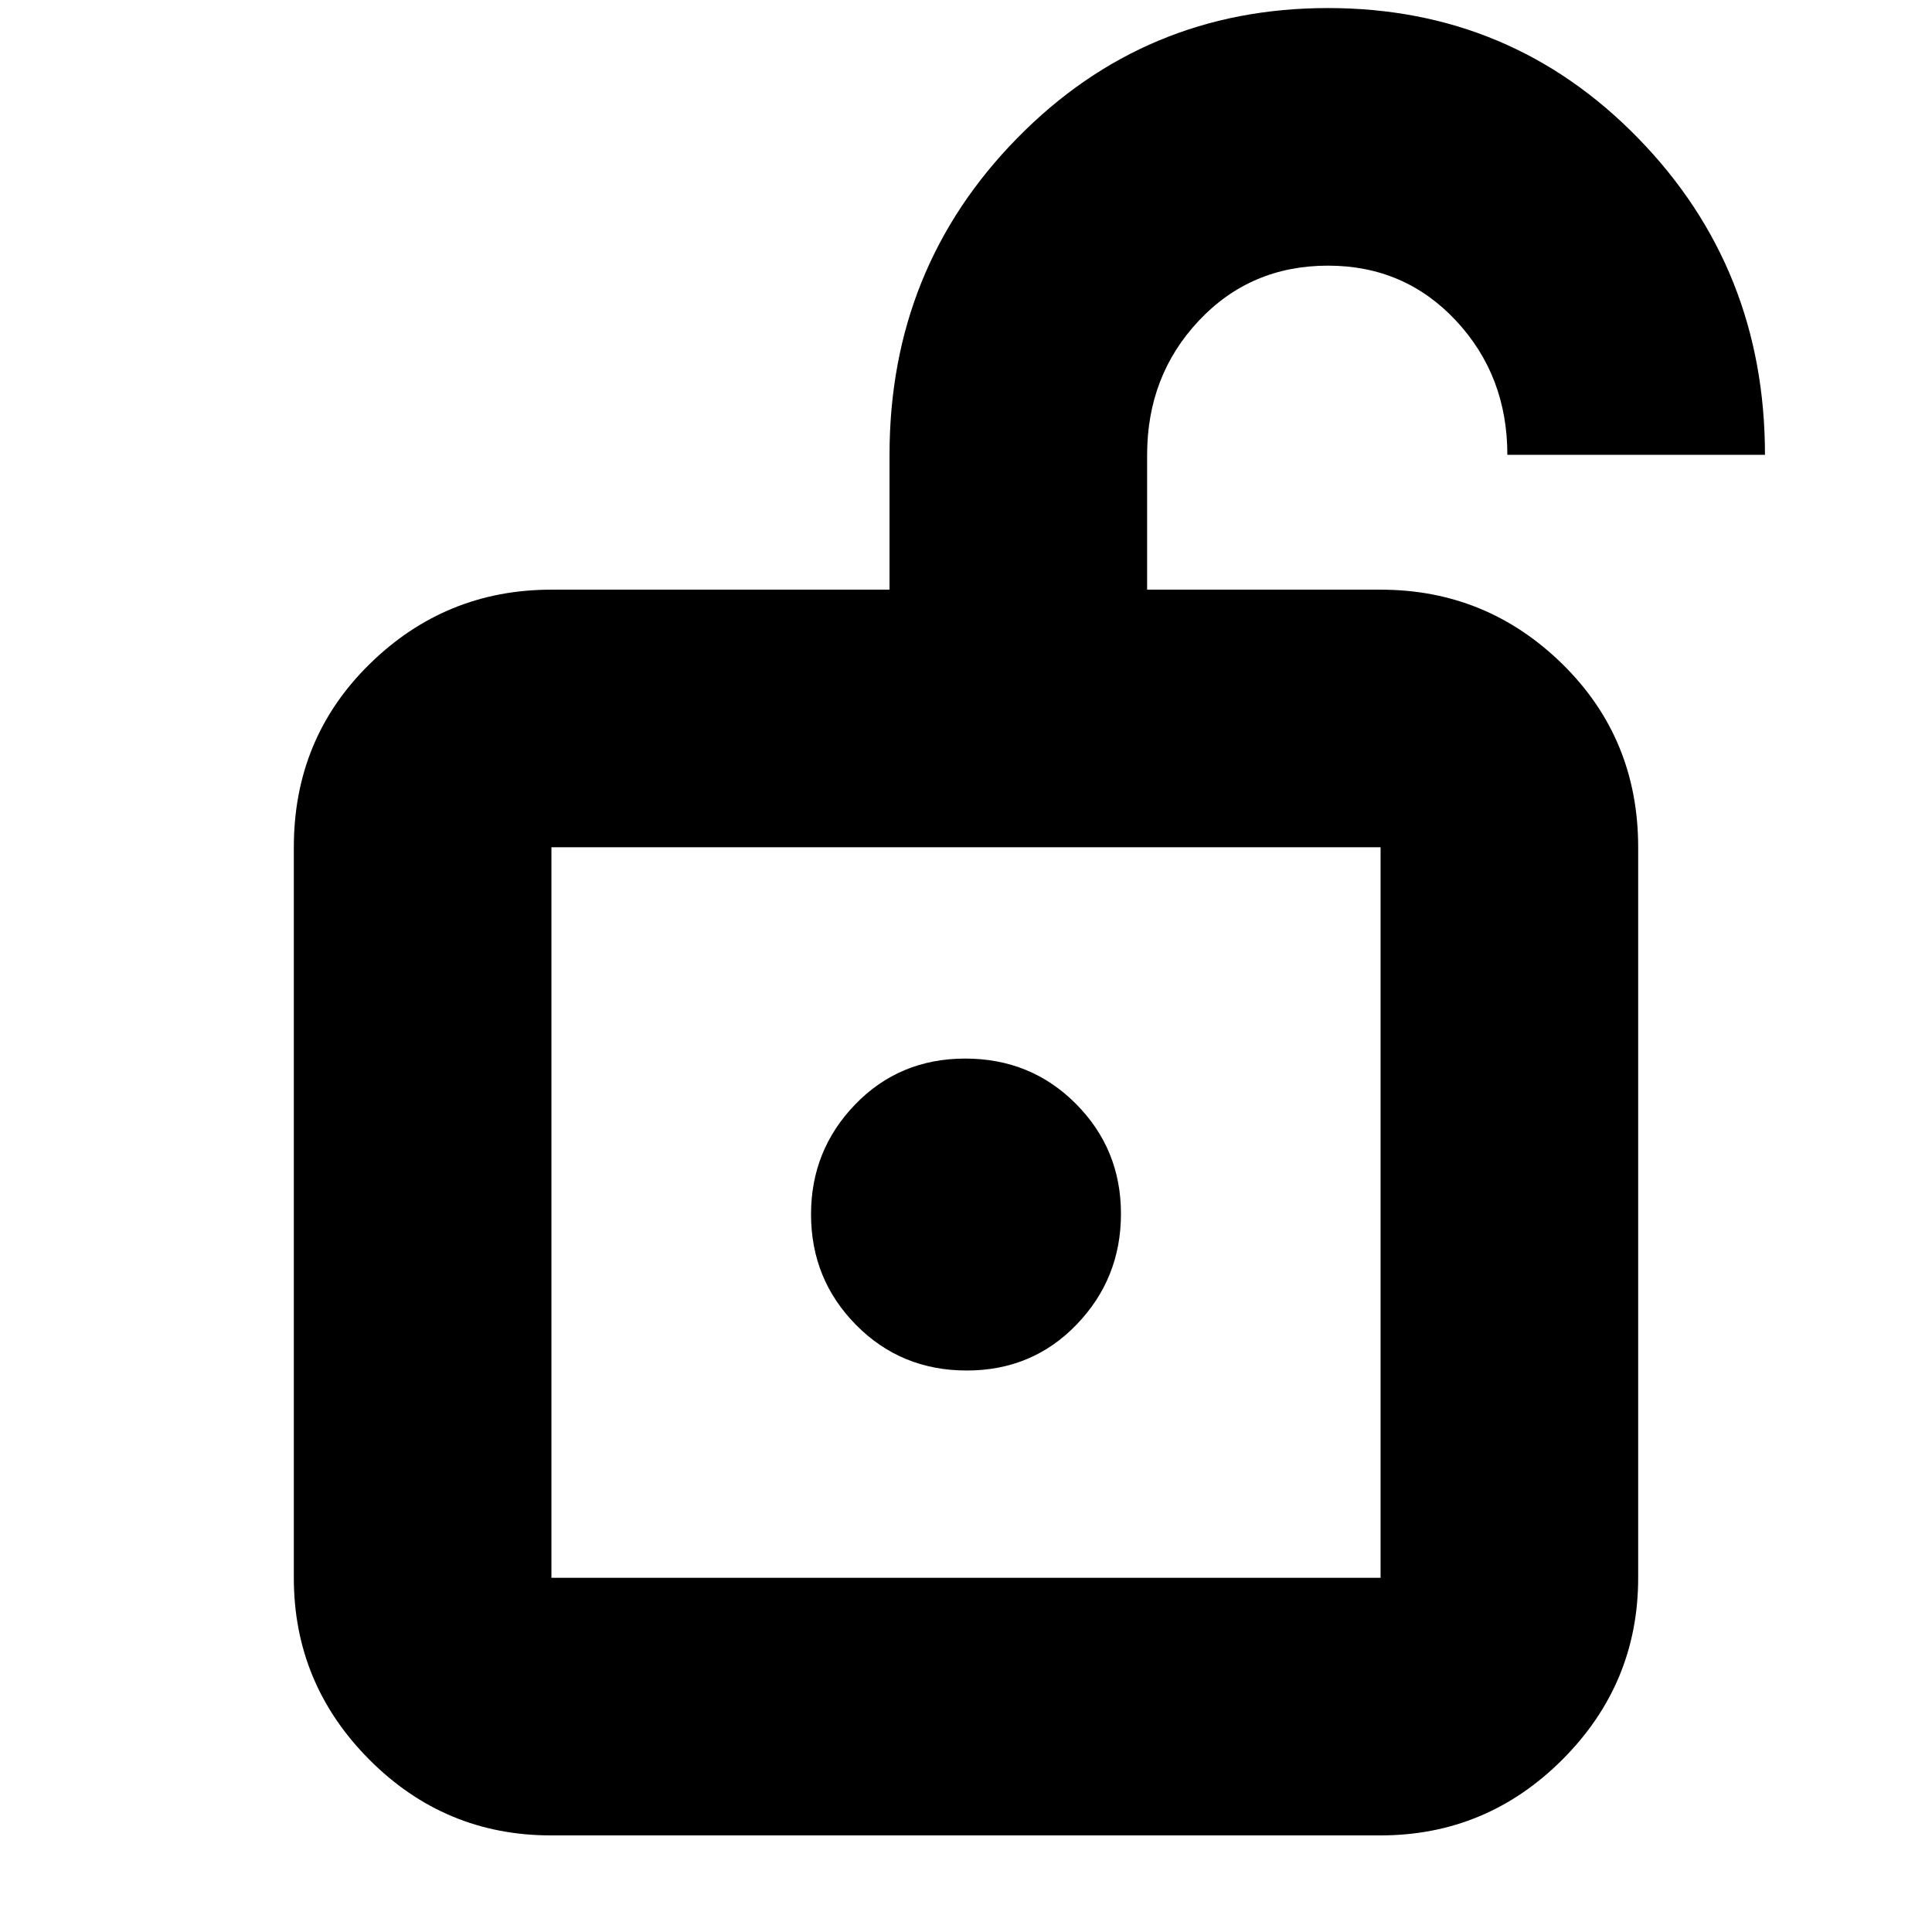 <svg xmlns="http://www.w3.org/2000/svg" height="20" viewBox="0 -960 960 960" width="20"><path d="M274-176h412v-363H274v363Zm206.37-103Q513-279 535-301.88q22-22.87 22-55 0-32.12-22.37-54.62t-55-22.5Q447-434 425-411.27t-22 54.64q0 32.33 22.37 54.98t55 22.65ZM274-176v-363 363Zm-.28 128q-52.7 0-90.21-37.66Q146-123.33 146-176v-363q0-54.08 37.66-91.04Q221.32-667 274-667h168v-67q0-92.68 63.42-157.34Q568.83-956 659.89-956q91.07 0 154.09 64.66Q877-826.68 877-734H749q0-39.33-25.53-66.67Q697.93-828 659.88-828q-38.46 0-64.17 27.33Q570-773.33 570-734v67h116q52.67 0 90.34 36.96Q814-593.08 814-539v363q0 52.67-37.67 90.34Q738.65-48 685.96-48H273.72Z"/></svg>